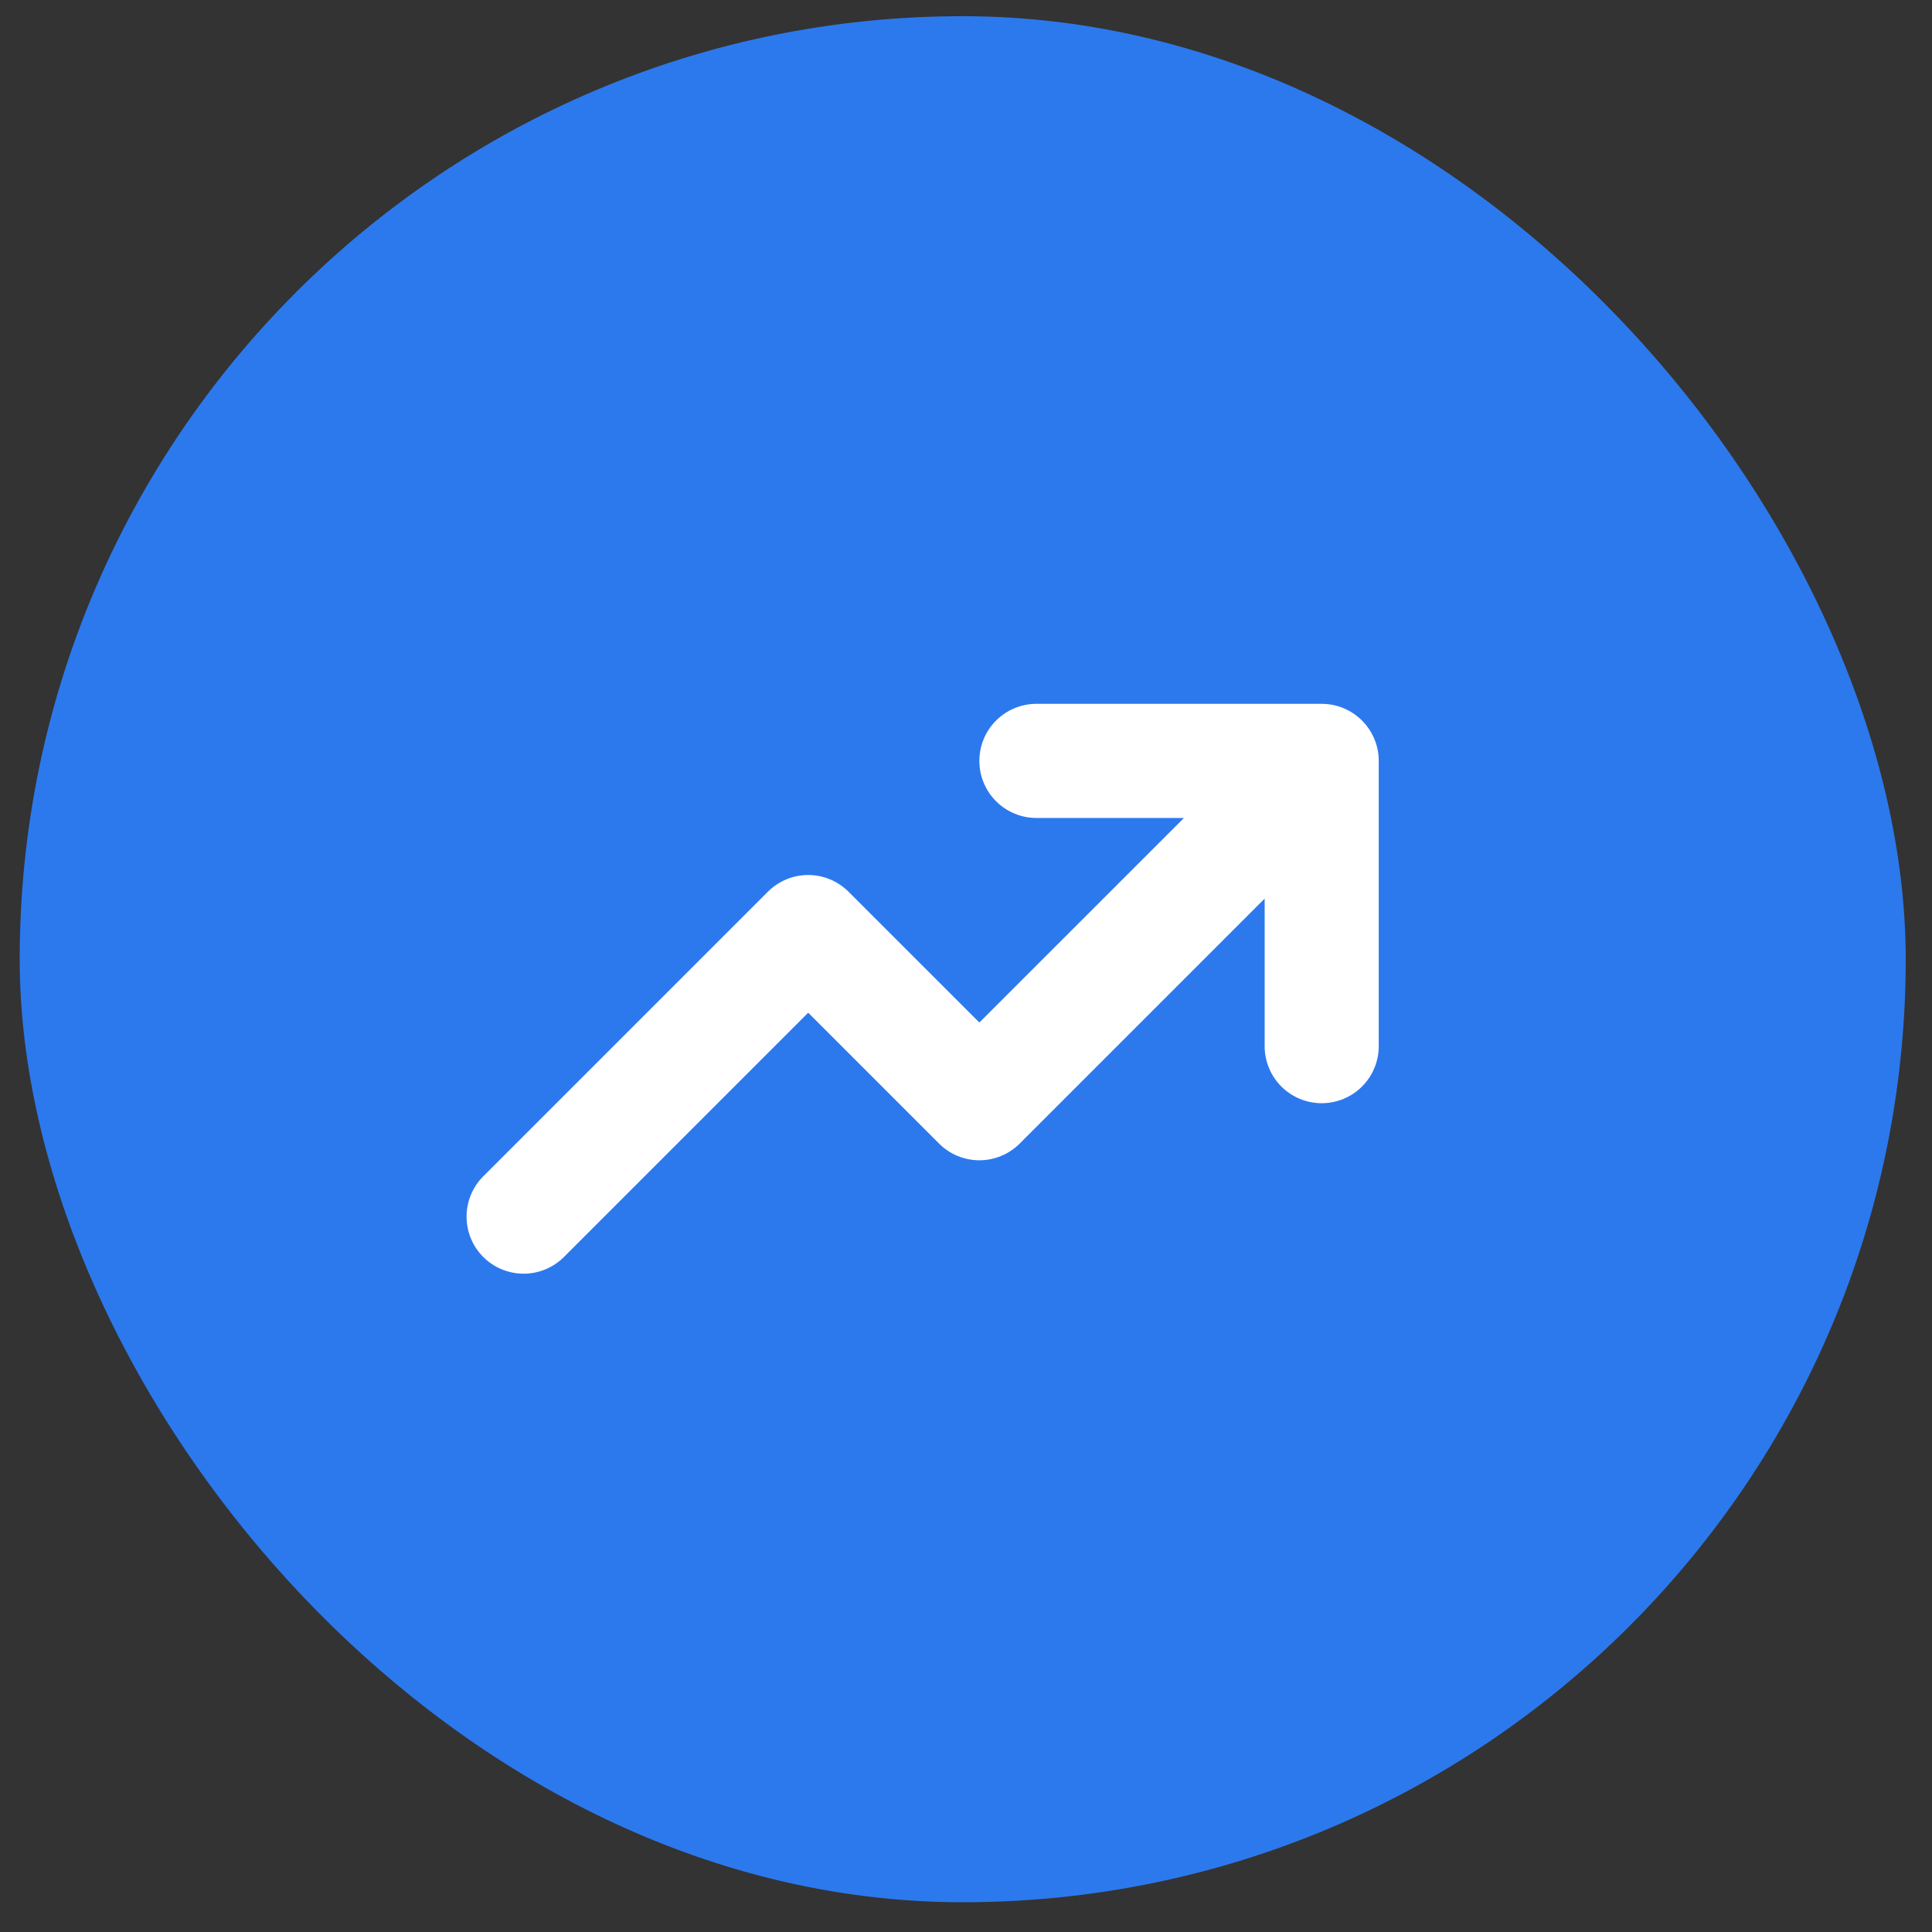<svg width="50" height="50" viewBox="0 0 50 50" fill="none" xmlns="http://www.w3.org/2000/svg">
<rect x="0" y="0" width="50" height="50" fill="#333333" stroke="none"/>
<rect x="0.51" y="0.419" width="48.81" height="48.811" rx="24.405" fill="#2C79EE"/>
<path fill-rule="evenodd" clip-rule="evenodd" d="M26.823 21.169C26.431 21.169 26.055 21.013 25.778 20.736C25.501 20.459 25.346 20.084 25.346 19.692C25.346 19.3 25.501 18.925 25.778 18.648C26.055 18.371 26.431 18.215 26.823 18.215H34.205C34.597 18.215 34.972 18.371 35.249 18.648C35.526 18.925 35.682 19.3 35.682 19.692V27.075C35.682 27.466 35.526 27.842 35.249 28.119C34.972 28.396 34.597 28.551 34.205 28.551C33.814 28.551 33.438 28.396 33.161 28.119C32.884 27.842 32.729 27.466 32.729 27.075V23.256L26.39 29.595C26.113 29.872 25.737 30.028 25.346 30.028C24.954 30.028 24.579 29.872 24.302 29.595L20.916 26.209L14.577 32.548C14.299 32.817 13.926 32.966 13.539 32.963C13.151 32.959 12.781 32.804 12.507 32.531C12.233 32.257 12.078 31.886 12.075 31.499C12.072 31.112 12.22 30.739 12.489 30.461L19.872 23.078C20.149 22.801 20.525 22.645 20.916 22.645C21.308 22.645 21.683 22.801 21.96 23.078L25.346 26.463L30.641 21.169H26.823Z" fill="white"/>
</svg>
